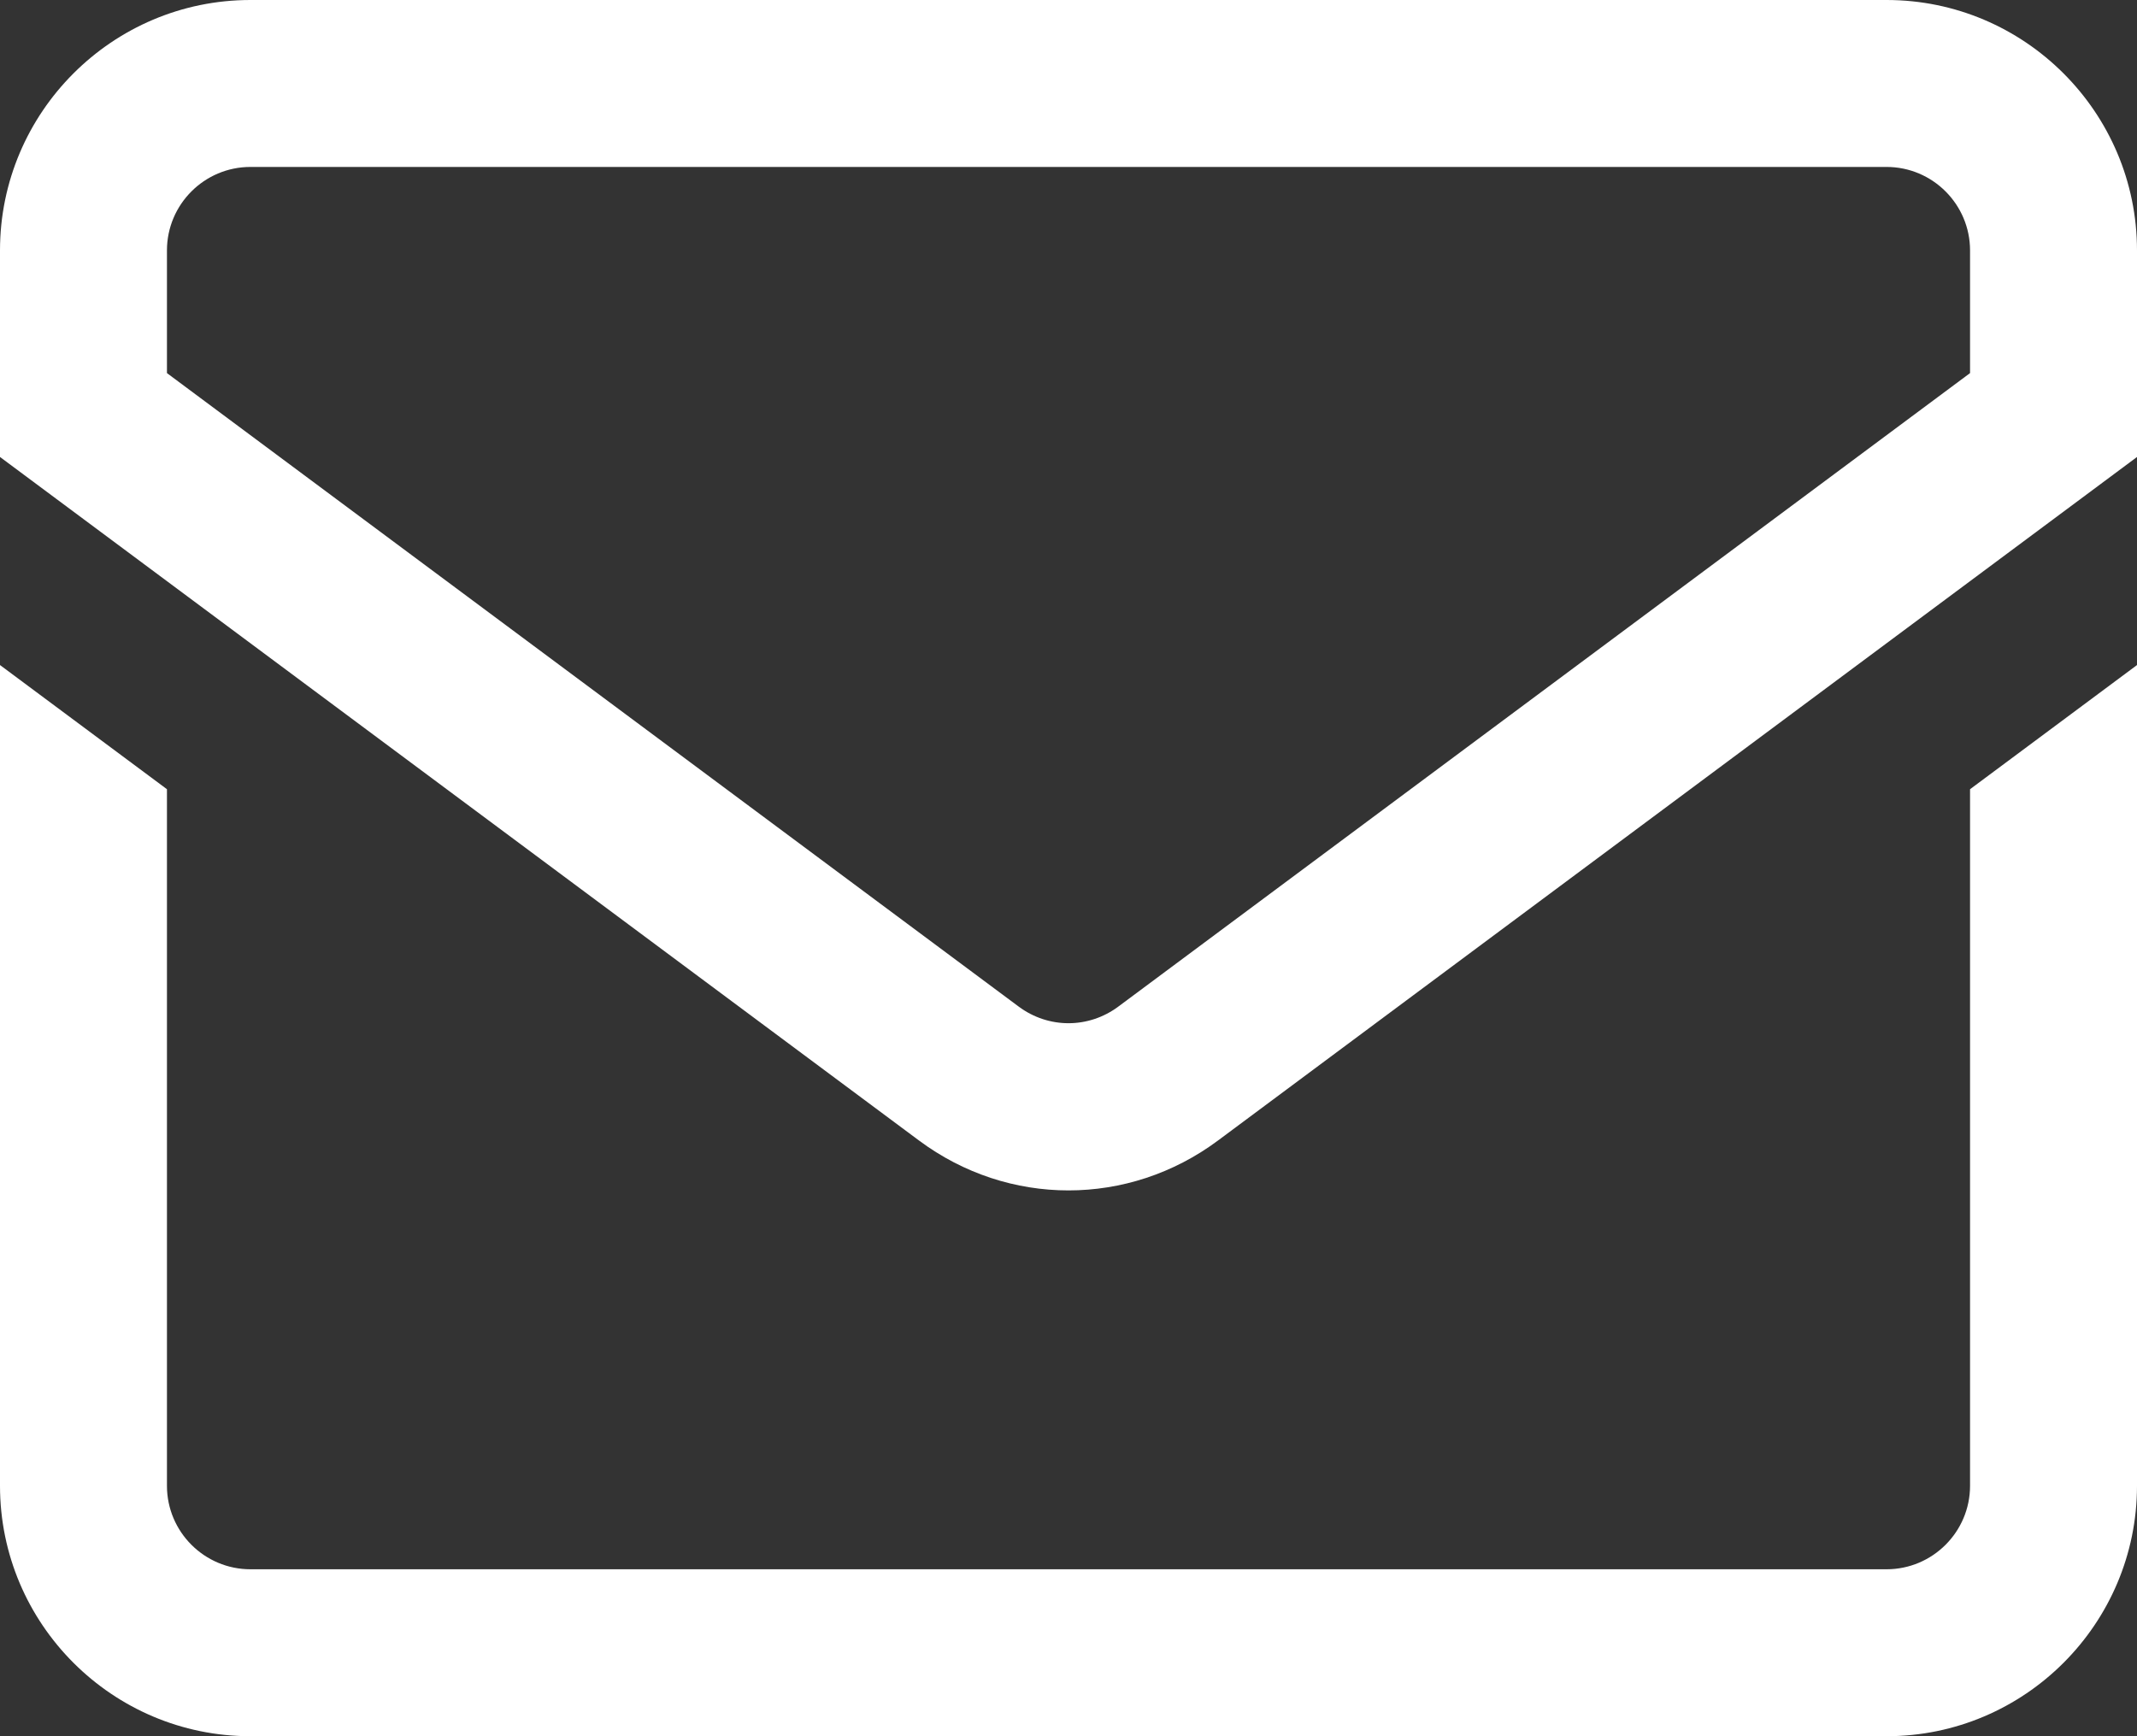 <svg width="112" height="91" viewBox="0 0 112 91" fill="none" xmlns="http://www.w3.org/2000/svg">
<rect x="0" y="0" width="112" height="91" fill="#333333" stroke="none"/>
<path d="M98.875 0H13.125C5.888 0 0 5.888 0 13.125V23.952L48.167 59.779C50.509 61.522 53.255 62.393 56 62.393C58.745 62.393 61.491 61.522 63.833 59.779L112 23.952V13.125C112 5.888 106.112 0 98.875 0ZM103.25 19.555L58.611 52.758C57.049 53.92 54.951 53.92 53.389 52.758L8.75 19.555V13.125C8.75 10.713 10.713 8.75 13.125 8.75H98.875C101.287 8.75 103.25 10.713 103.25 13.125V19.555ZM103.25 41.365L112 34.857V77.875C112 85.112 106.112 91 98.875 91H13.125C5.888 91 0 85.112 0 77.875V34.857L8.75 41.365V77.875C8.75 80.287 10.713 82.25 13.125 82.25H98.875C101.287 82.25 103.25 80.287 103.25 77.875V41.365Z" fill="white"/>
</svg>
